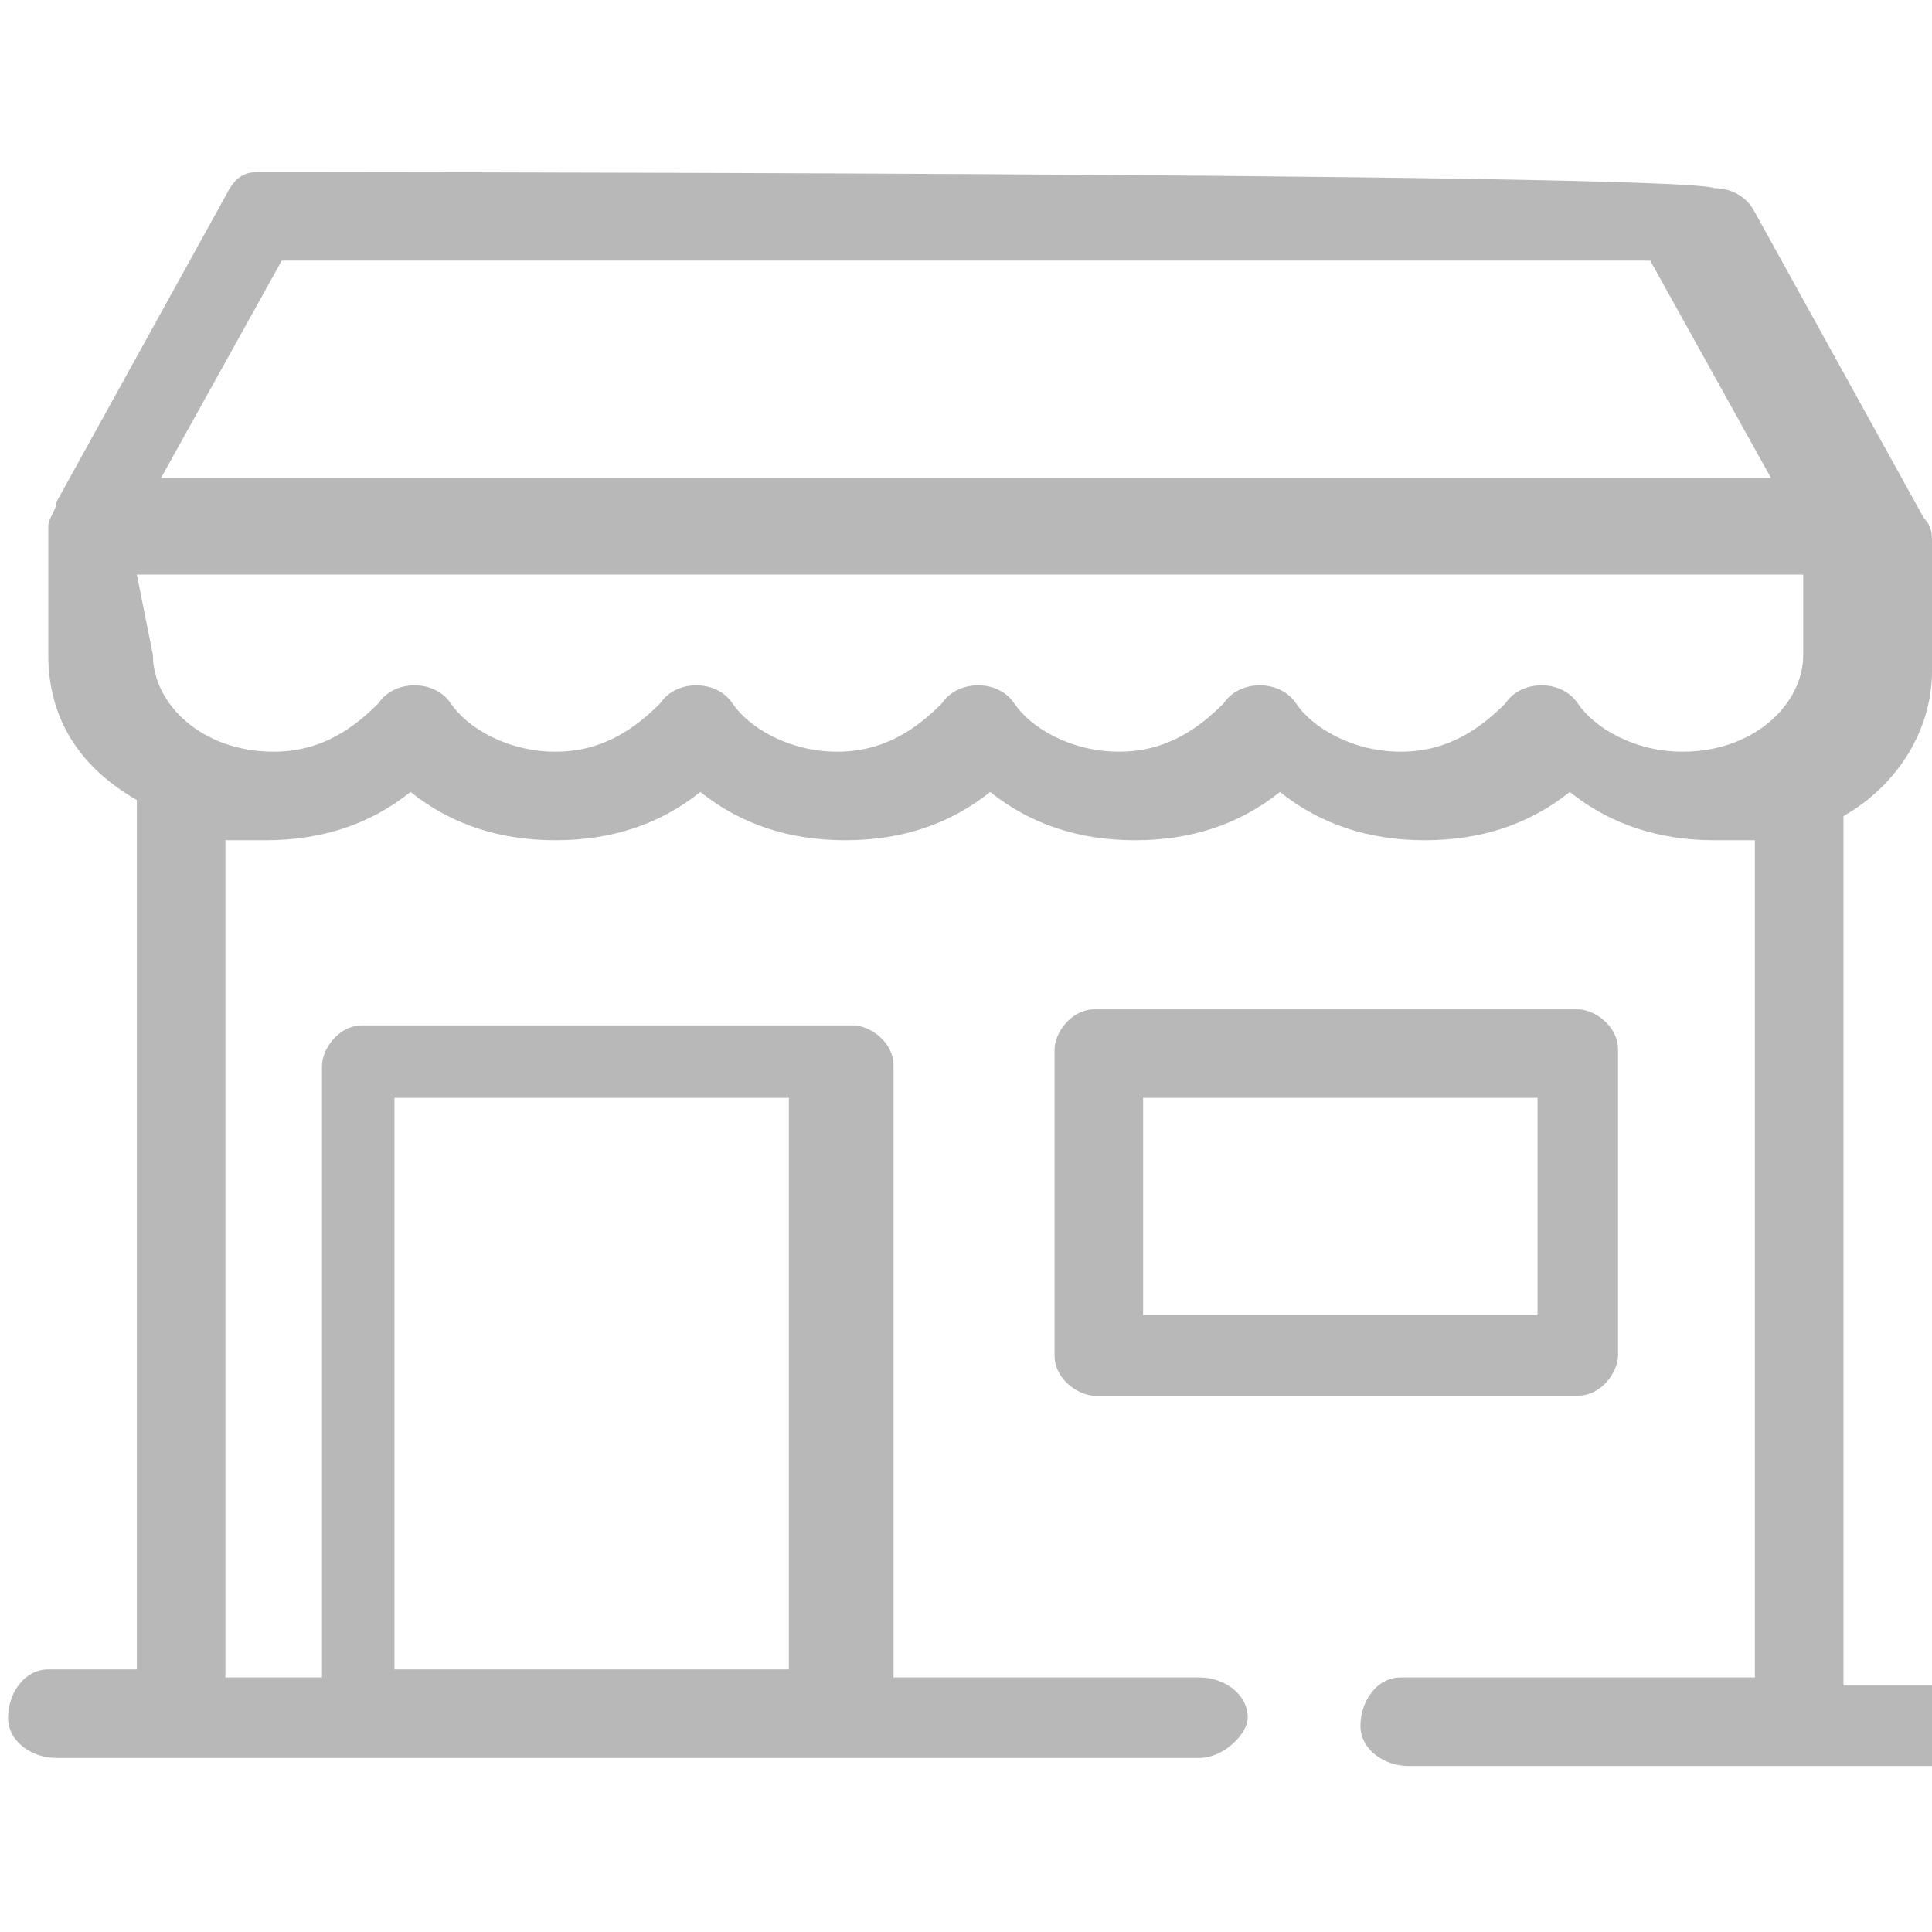 <?xml version="1.0" encoding="utf-8"?>
<!-- Generator: Adobe Illustrator 22.0.1, SVG Export Plug-In . SVG Version: 6.00 Build 0)  -->
<svg version="1.1"
	 id="Layer_1" xmlns:cc="http://creativecommons.org/ns#" xmlns:dc="http://purl.org/dc/elements/1.1/" xmlns:inkscape="http://www.inkscape.org/namespaces/inkscape" xmlns:rdf="http://www.w3.org/1999/02/22-rdf-syntax-ns#" xmlns:sodipodi="http://sodipodi.sourceforge.net/DTD/sodipodi-0.dtd" xmlns:svg="http://www.w3.org/2000/svg"
	 xmlns="http://www.w3.org/2000/svg" xmlns:xlink="http://www.w3.org/1999/xlink" x="0px" y="0px" viewBox="0 0 24 24"
	 style="enable-background:new 0 0 24 24;" xml:space="preserve">
<style type="text/css">
	.st0{fill:#B8B8B8;}
</style>
<g transform="translate(0,-952.362)">
	<path class="st0" d="M3.2,954.5c-0.2,0-0.3,0.1-0.4,0.3l-2.1,3.8c0,0.1-0.1,0.2-0.1,0.3v1.6c0,0.8,0.4,1.4,1.1,1.8v10.8
		c0,0-1.1,0-1.1,0c-0.3,0-0.5,0.3-0.5,0.6c0,0.3,0.3,0.5,0.6,0.5h14.2c0.3,0,0.6-0.3,0.6-0.5c0-0.3-0.3-0.5-0.6-0.5h-3.8v-7.6
		c0-0.3-0.3-0.5-0.5-0.5c0,0-6,0-6.1,0c-0.3,0-0.5,0.3-0.5,0.5v7.6H2.8v-10.4c0.1,0,0.3,0,0.5,0c0.7,0,1.3-0.2,1.8-0.6
		c0.5,0.4,1.1,0.6,1.8,0.6s1.3-0.2,1.8-0.6c0.5,0.4,1.1,0.6,1.8,0.6c0.7,0,1.3-0.2,1.8-0.6c0.5,0.4,1.1,0.6,1.8,0.6
		c0.7,0,1.3-0.2,1.8-0.6c0.5,0.4,1.1,0.6,1.8,0.6c0.7,0,1.3-0.2,1.8-0.6c0.5,0.4,1.1,0.6,1.8,0.6c0.2,0,0.3,0,0.5,0v10.4
		c0,0-4.4,0-4.4,0c-0.3,0-0.5,0.3-0.5,0.6c0,0.3,0.3,0.5,0.6,0.5h6.5c0.3,0,0.6-0.3,0.6-0.5c0-0.3-0.3-0.5-0.6-0.5h-1.1v-10.8
		c0.7-0.4,1.1-1.1,1.1-1.8v-1.6c0-0.1,0-0.2-0.1-0.3l-2.1-3.8c-0.1-0.2-0.3-0.3-0.5-0.3C20.8,954.5,3.2,954.5,3.2,954.5L3.2,954.5z
		 M3.5,955.6h17l1.5,2.7H2L3.5,955.6z M1.7,959.5h20.7v1c0,0.6-0.6,1.2-1.5,1.2c-0.6,0-1.1-0.3-1.3-0.6c-0.2-0.3-0.7-0.3-0.9,0
		c-0.3,0.3-0.7,0.6-1.3,0.6c-0.6,0-1.1-0.3-1.3-0.6c-0.2-0.3-0.7-0.3-0.9,0c-0.3,0.3-0.7,0.6-1.3,0.6c-0.6,0-1.1-0.3-1.3-0.6
		c-0.2-0.3-0.7-0.3-0.9,0c-0.3,0.3-0.7,0.6-1.3,0.6c-0.6,0-1.1-0.3-1.3-0.6c-0.2-0.3-0.7-0.3-0.9,0c-0.3,0.3-0.7,0.6-1.3,0.6
		s-1.1-0.3-1.3-0.6c-0.2-0.3-0.7-0.3-0.9,0c-0.3,0.3-0.7,0.6-1.3,0.6c-0.9,0-1.5-0.6-1.5-1.2L1.7,959.5z M13.6,964.9
		c-0.3,0-0.5,0.3-0.5,0.5v3.8c0,0.3,0.3,0.5,0.5,0.5h6c0.3,0,0.5-0.3,0.5-0.5v-3.8c0-0.3-0.3-0.5-0.5-0.5
		C19.6,964.9,13.6,964.9,13.6,964.9z M4.9,966h4.9v7.1H4.9L4.9,966z M14.2,966h4.9v2.7h-4.9L14.2,966z"/>
</g>
</svg>
